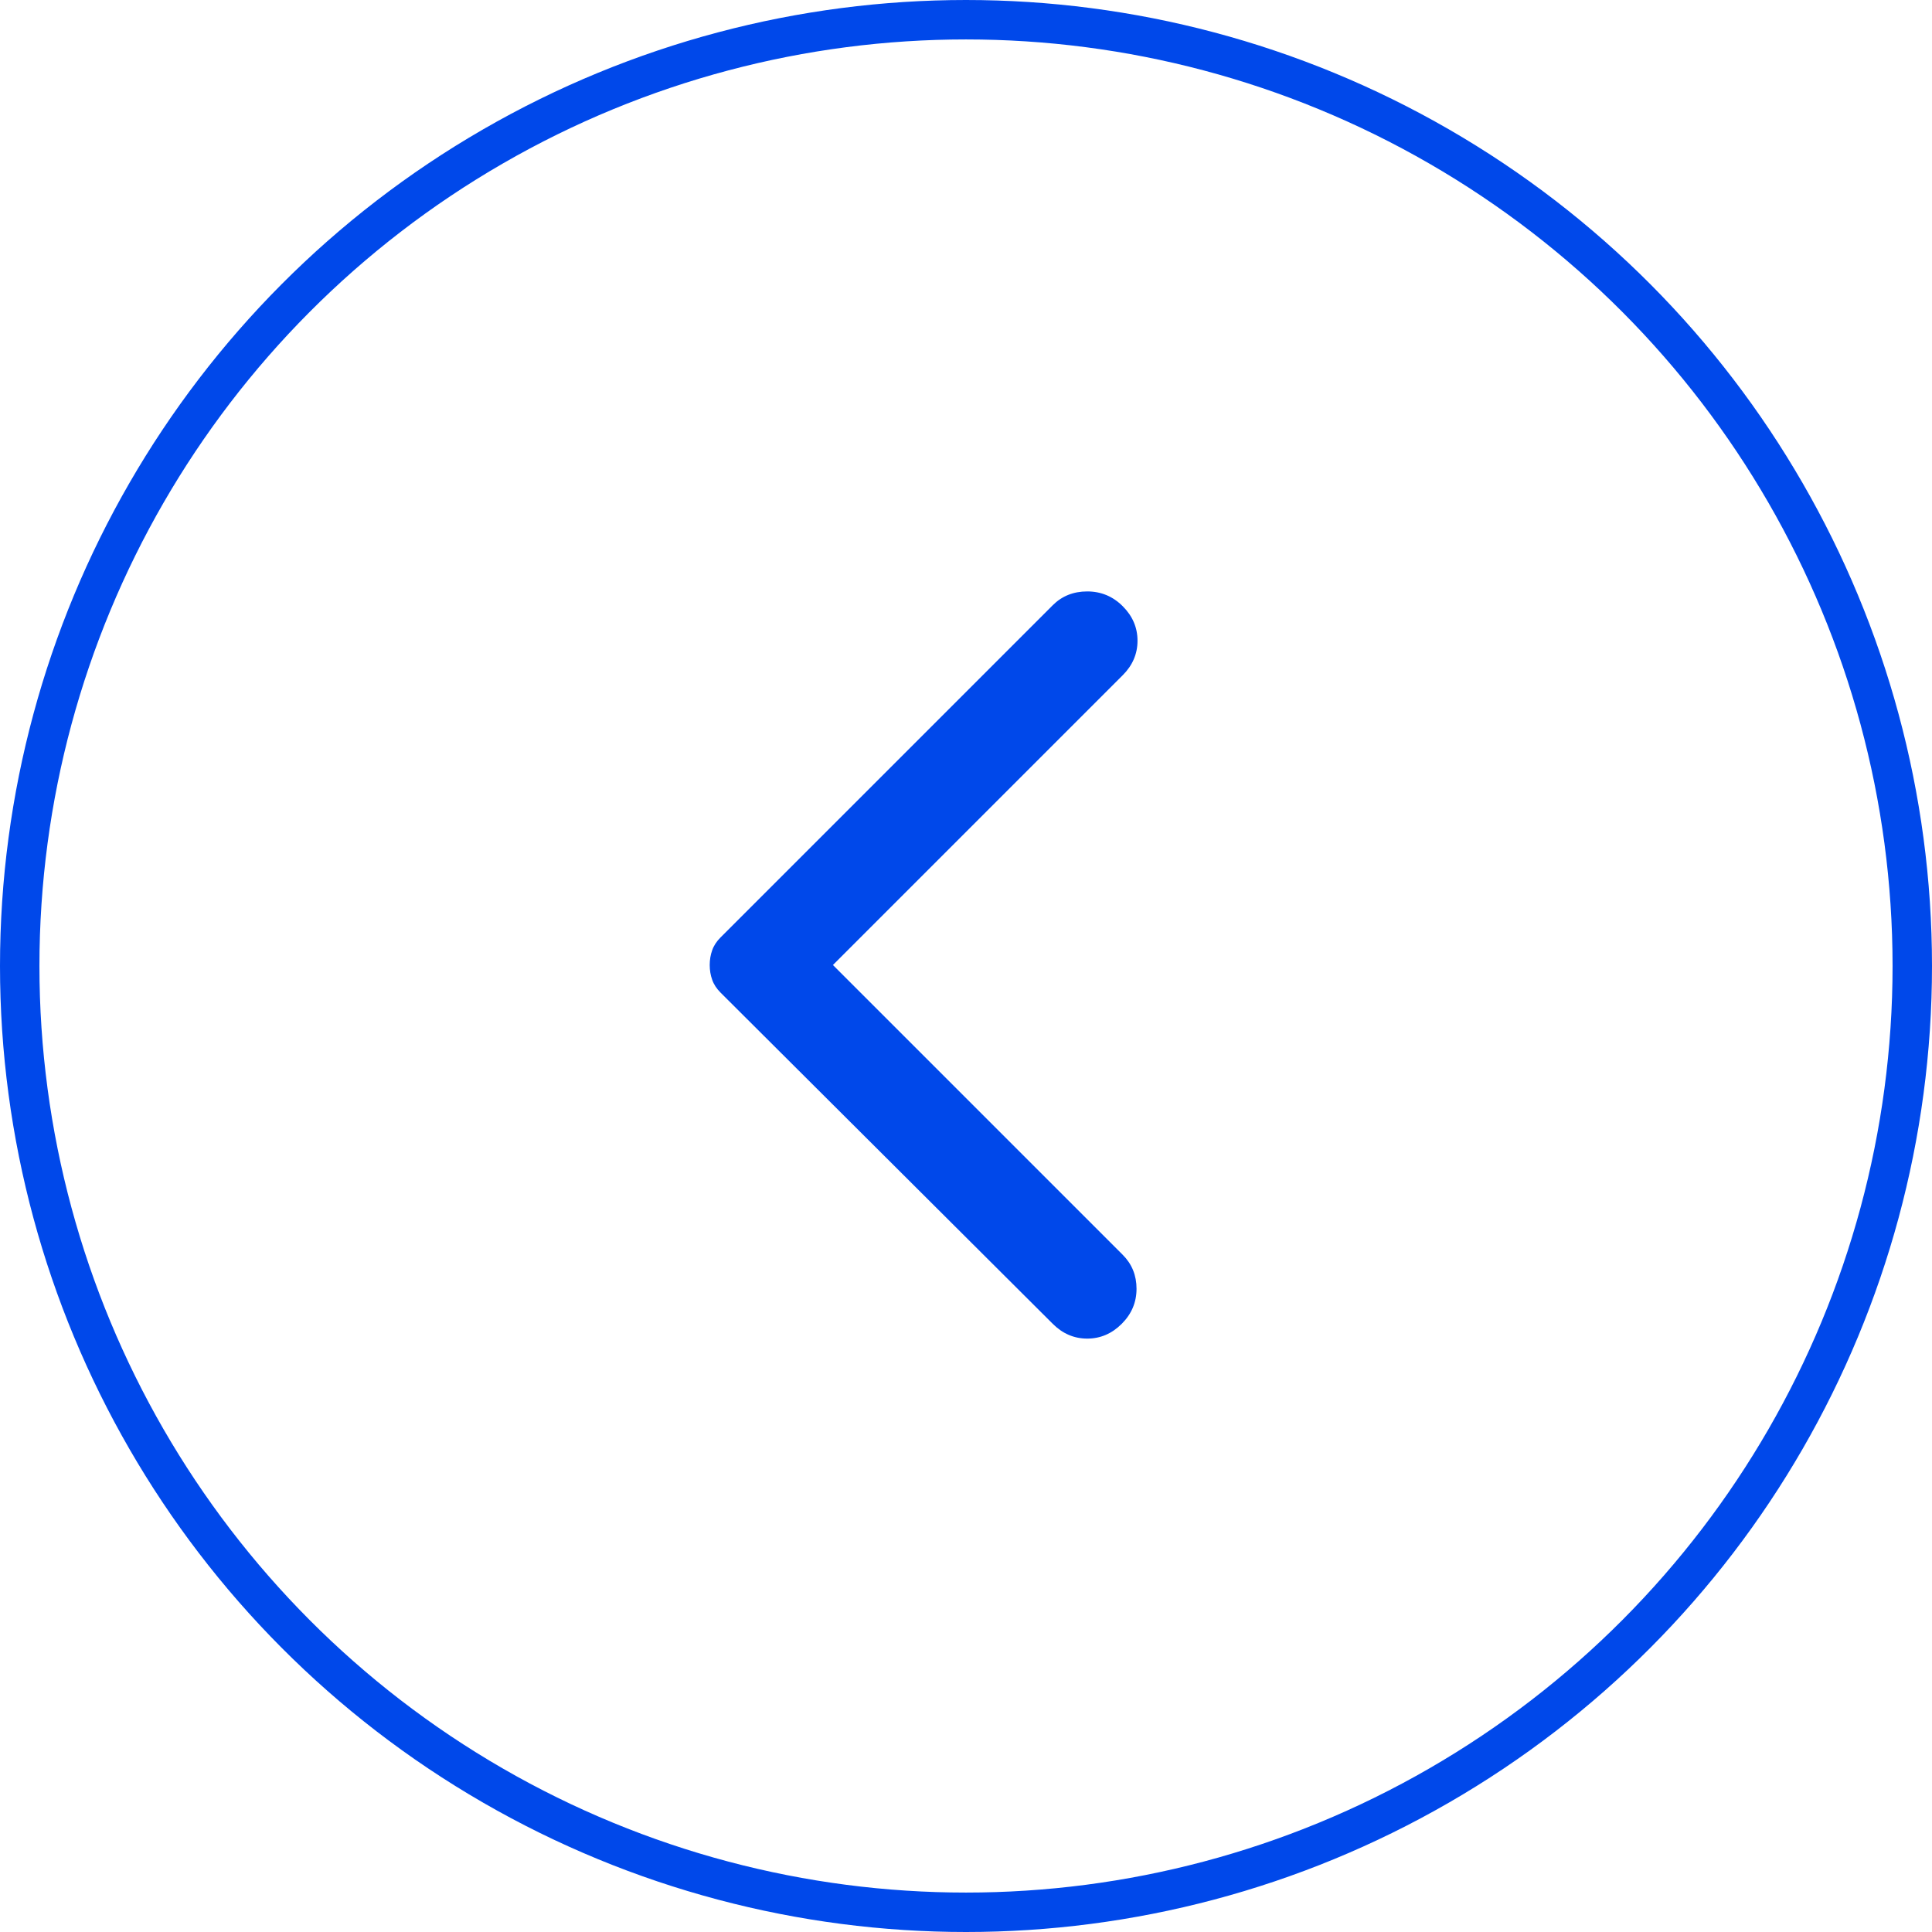 <svg width="49" height="49" viewBox="0 0 49 49" fill="none" xmlns="http://www.w3.org/2000/svg">
<path d="M26.7 33.575L18.275 25.175C18.175 25.075 18.104 24.967 18.063 24.85C18.021 24.733 18 24.608 18 24.475C18 24.342 18.021 24.217 18.063 24.1C18.104 23.983 18.175 23.875 18.275 23.775L26.7 15.35C26.933 15.117 27.225 15 27.575 15C27.925 15 28.225 15.125 28.475 15.375C28.725 15.625 28.85 15.917 28.85 16.25C28.85 16.583 28.725 16.875 28.475 17.125L21.125 24.475L28.475 31.825C28.708 32.058 28.825 32.346 28.825 32.687C28.825 33.029 28.7 33.325 28.45 33.575C28.2 33.825 27.908 33.95 27.575 33.95C27.242 33.95 26.95 33.825 26.7 33.575V33.575Z" fill="#0048EA"/>
<circle cx="24.5" cy="24.5" r="24" stroke="#0048EA"/>
</svg>
